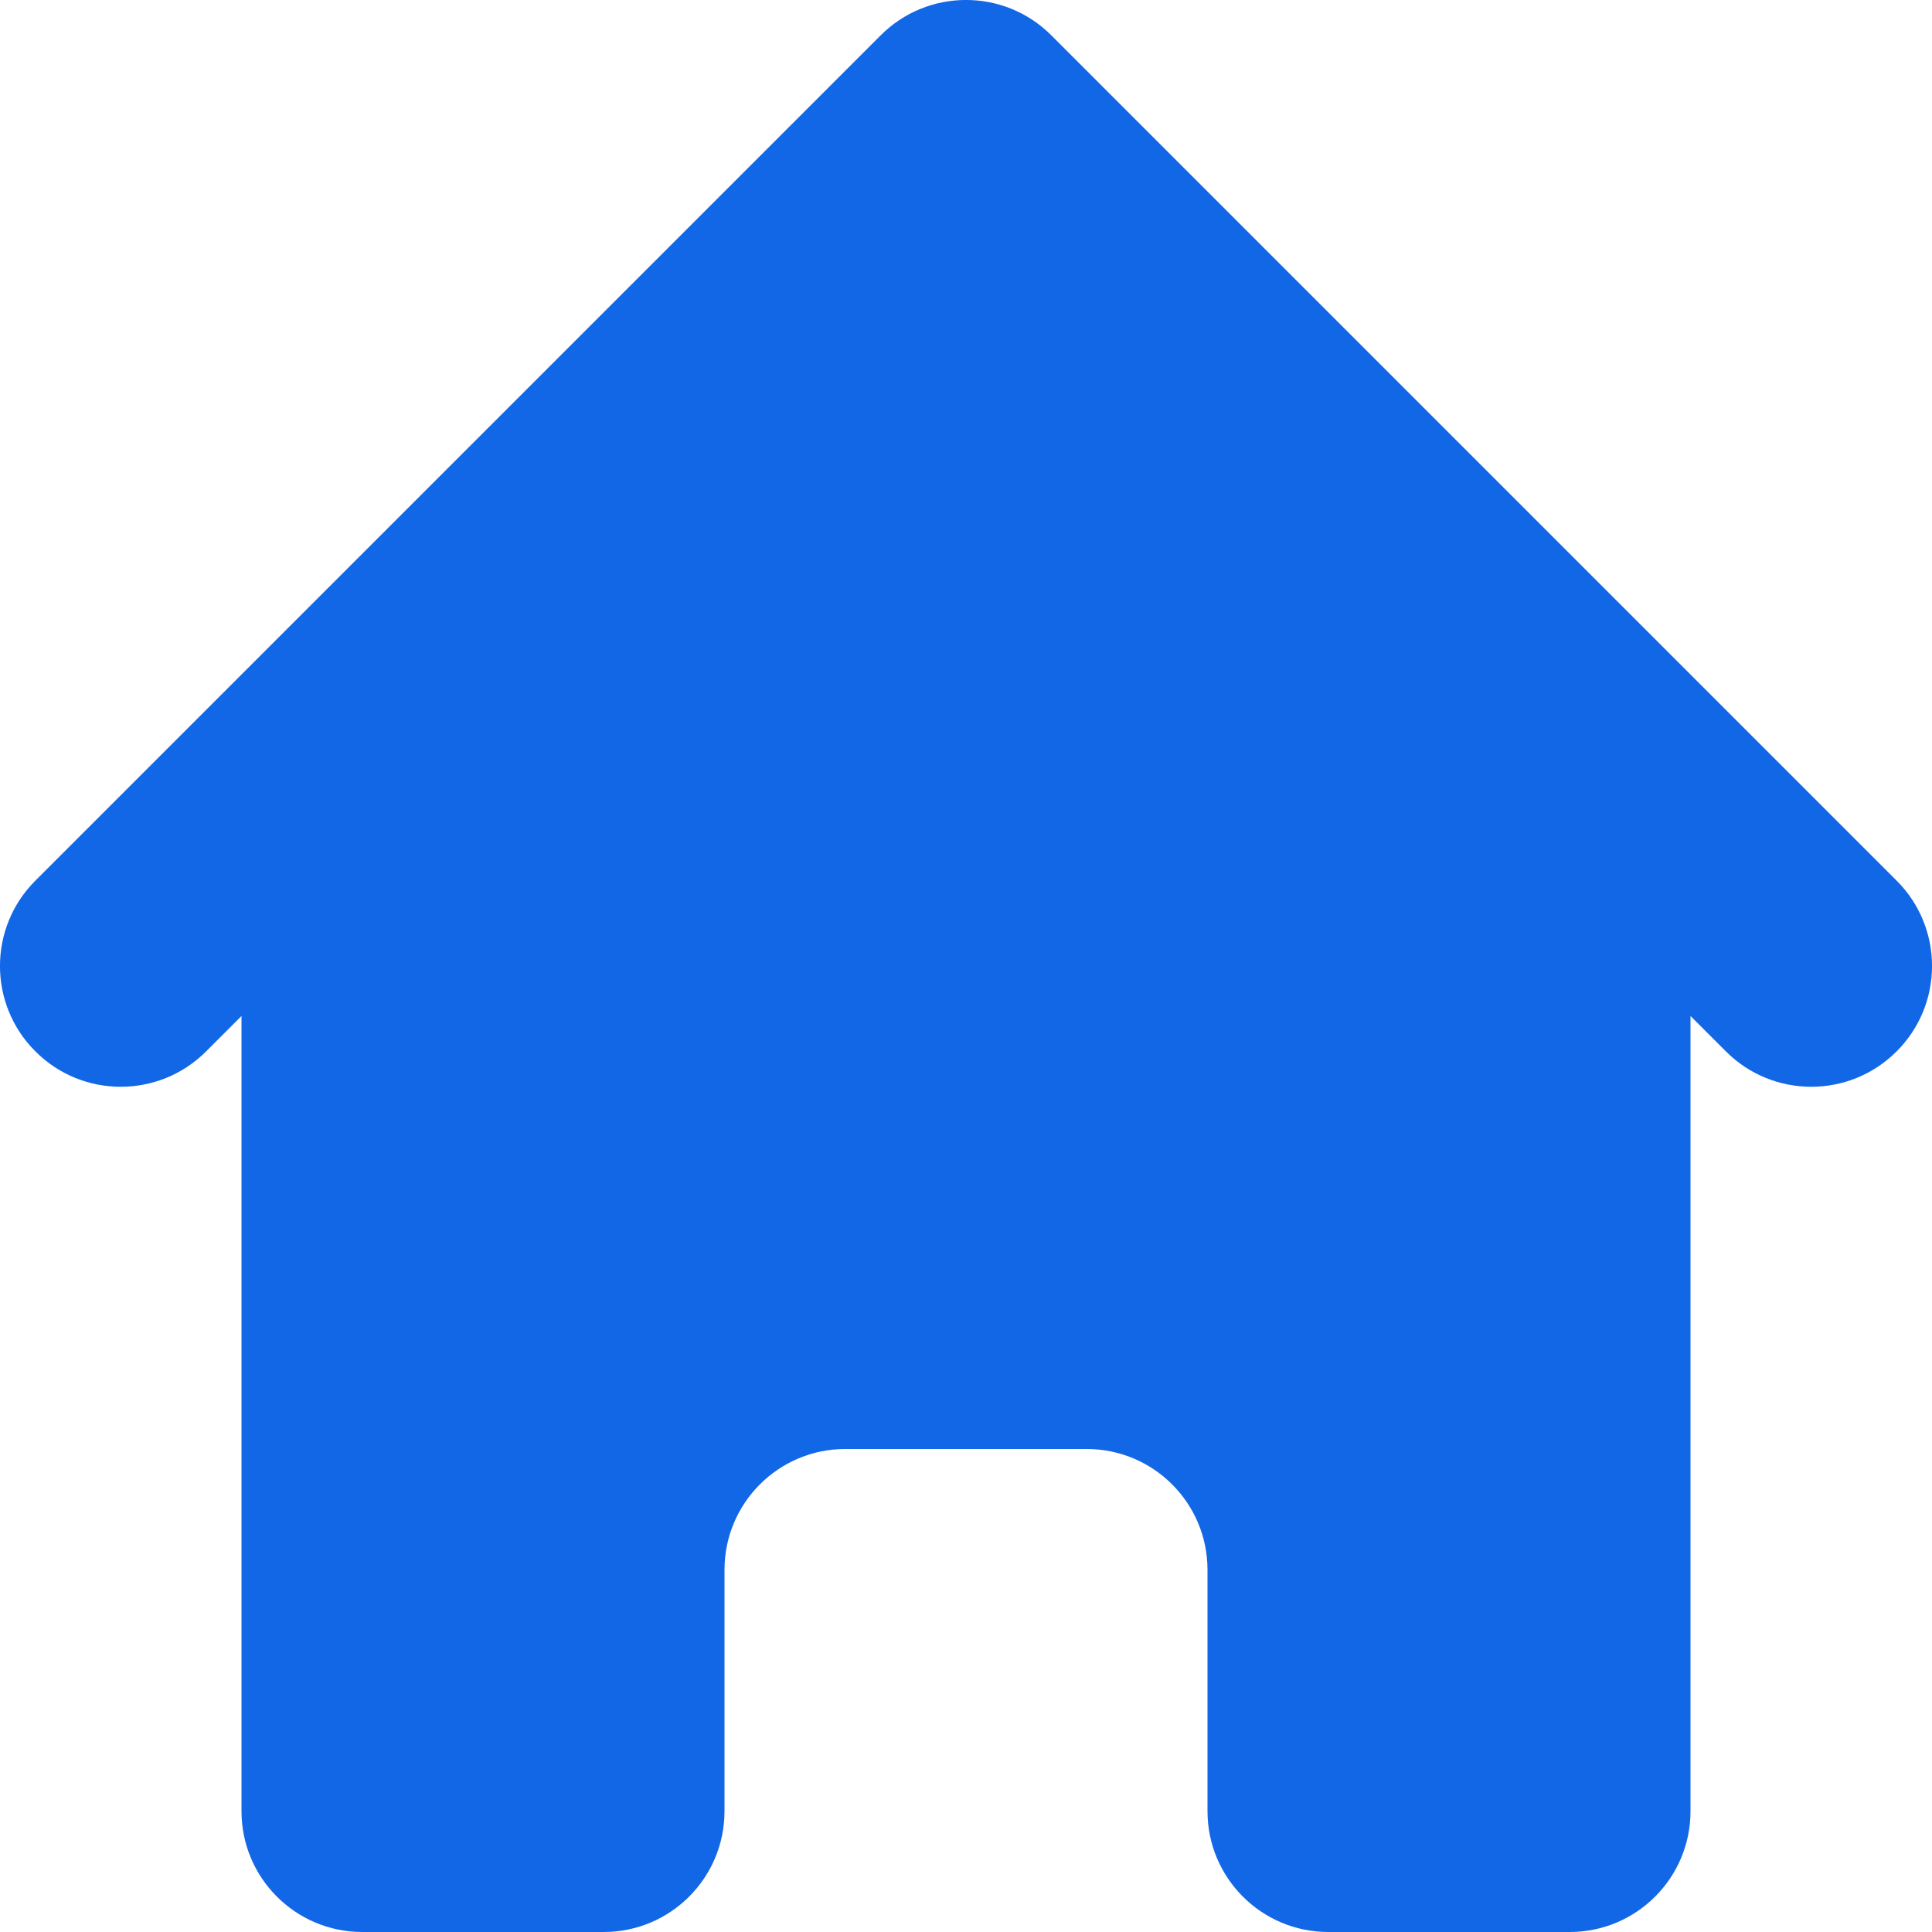 <svg width="16" height="16" viewBox="0 0 16 16" fill="none" xmlns="http://www.w3.org/2000/svg">
<path d="M8.707 0.293C8.317 -0.098 7.683 -0.098 7.293 0.293L0.293 7.293C-0.098 7.683 -0.098 8.317 0.293 8.707C0.683 9.098 1.317 9.098 1.707 8.707L2 8.414V15C2 15.552 2.448 16 3 16H5C5.552 16 6 15.552 6 15V13C6 12.448 6.448 12 7 12H9C9.552 12 10 12.448 10 13V15C10 15.552 10.448 16 11 16H13C13.552 16 14 15.552 14 15V8.414L14.293 8.707C14.683 9.098 15.317 9.098 15.707 8.707C16.098 8.317 16.098 7.683 15.707 7.293L8.707 0.293Z" fill="#1267E6"/>
</svg>
